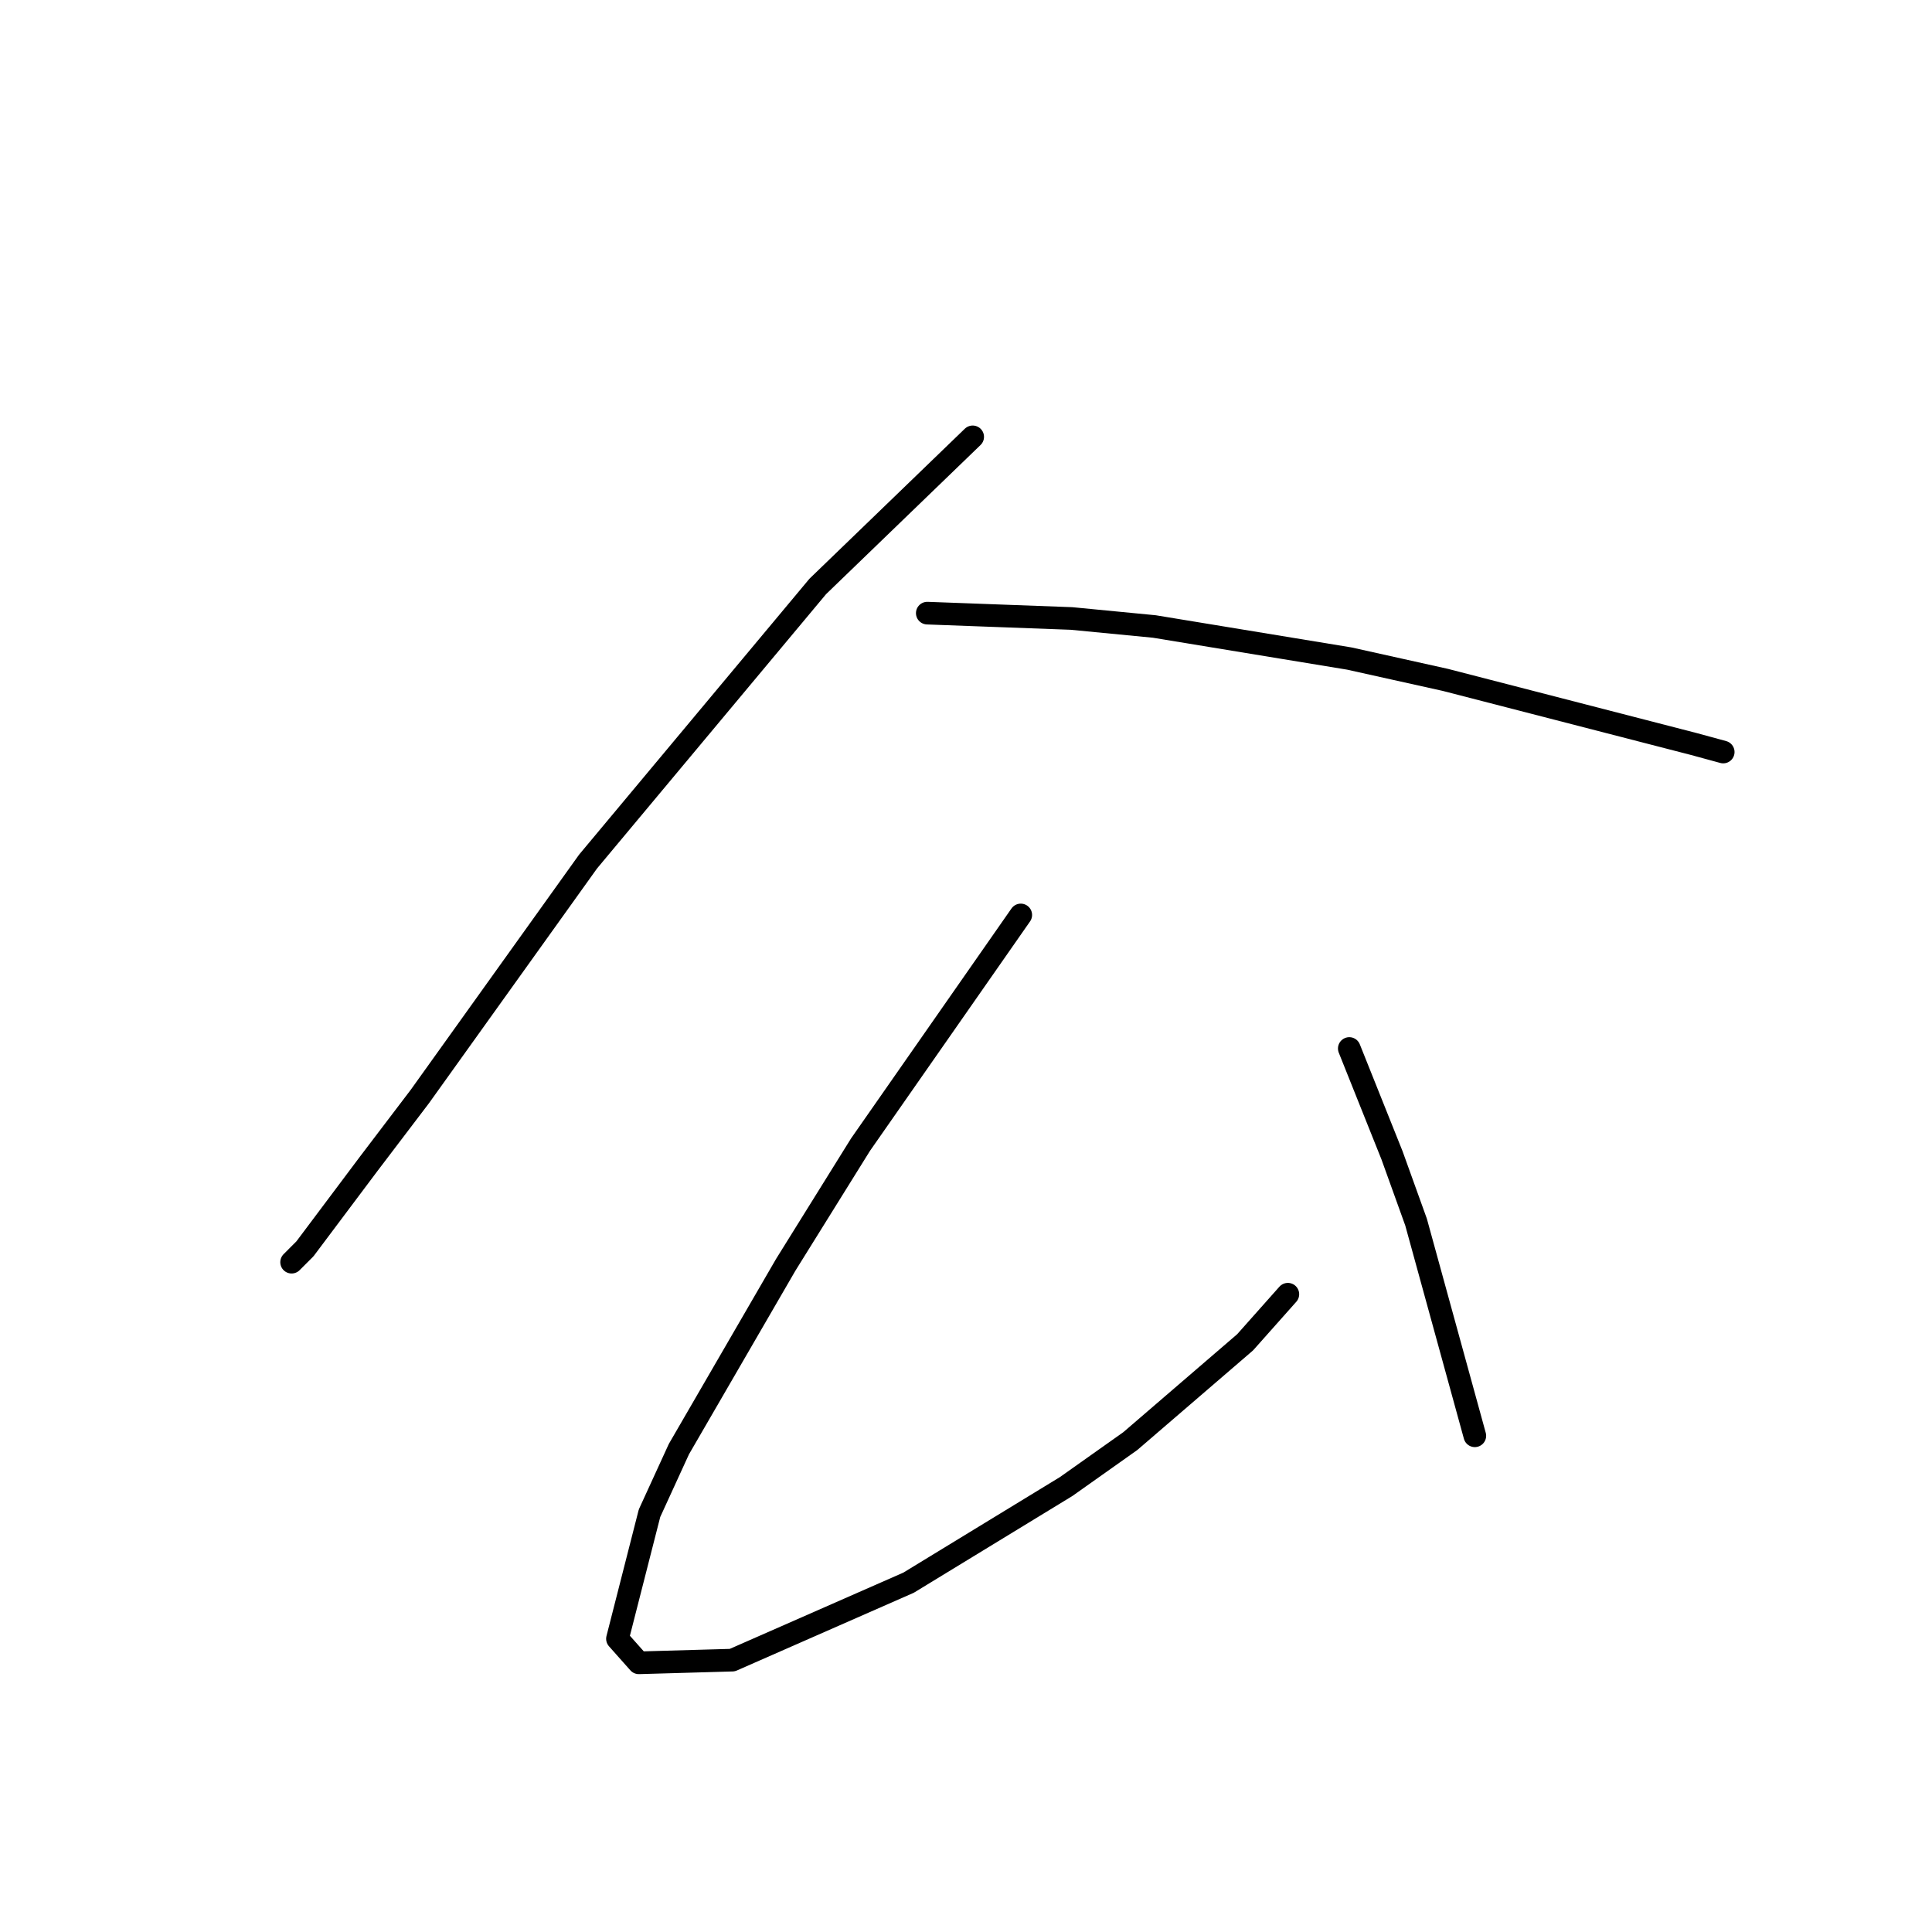 <?xml version="1.0" standalone="no"?>
    <svg width="256" height="256" xmlns="http://www.w3.org/2000/svg" version="1.1">
    <polyline stroke="black" stroke-width="3" stroke-linecap="round" fill="transparent" stroke-linejoin="round" points="128.886 57.886 118.623 67.795 108.359 77.705 77.923 114.158 55.626 145.302 48.902 154.15 40.408 165.475 38.639 167.245 38.639 167.245 " />
        <polyline stroke="black" stroke-width="3" stroke-linecap="round" fill="transparent" stroke-linejoin="round" points="122.87 81.244 132.425 81.598 141.981 81.952 152.952 83.013 178.788 87.26 191.529 90.092 224.442 98.586 228.335 99.647 228.335 99.647 " />
        <polyline stroke="black" stroke-width="3" stroke-linecap="round" fill="transparent" stroke-linejoin="round" points="135.257 121.236 124.639 136.454 114.022 151.672 104.112 167.598 89.956 192.018 86.063 200.512 81.816 217.146 84.647 220.331 97.034 219.977 120.392 209.714 141.273 196.973 149.767 190.957 164.985 177.862 170.648 171.491 170.648 171.491 " />
        <polyline stroke="black" stroke-width="3" stroke-linecap="round" fill="transparent" stroke-linejoin="round" points="178.788 138.932 181.619 146.01 184.45 153.088 187.636 161.936 195.422 190.249 195.422 190.249 " />
        </svg>
